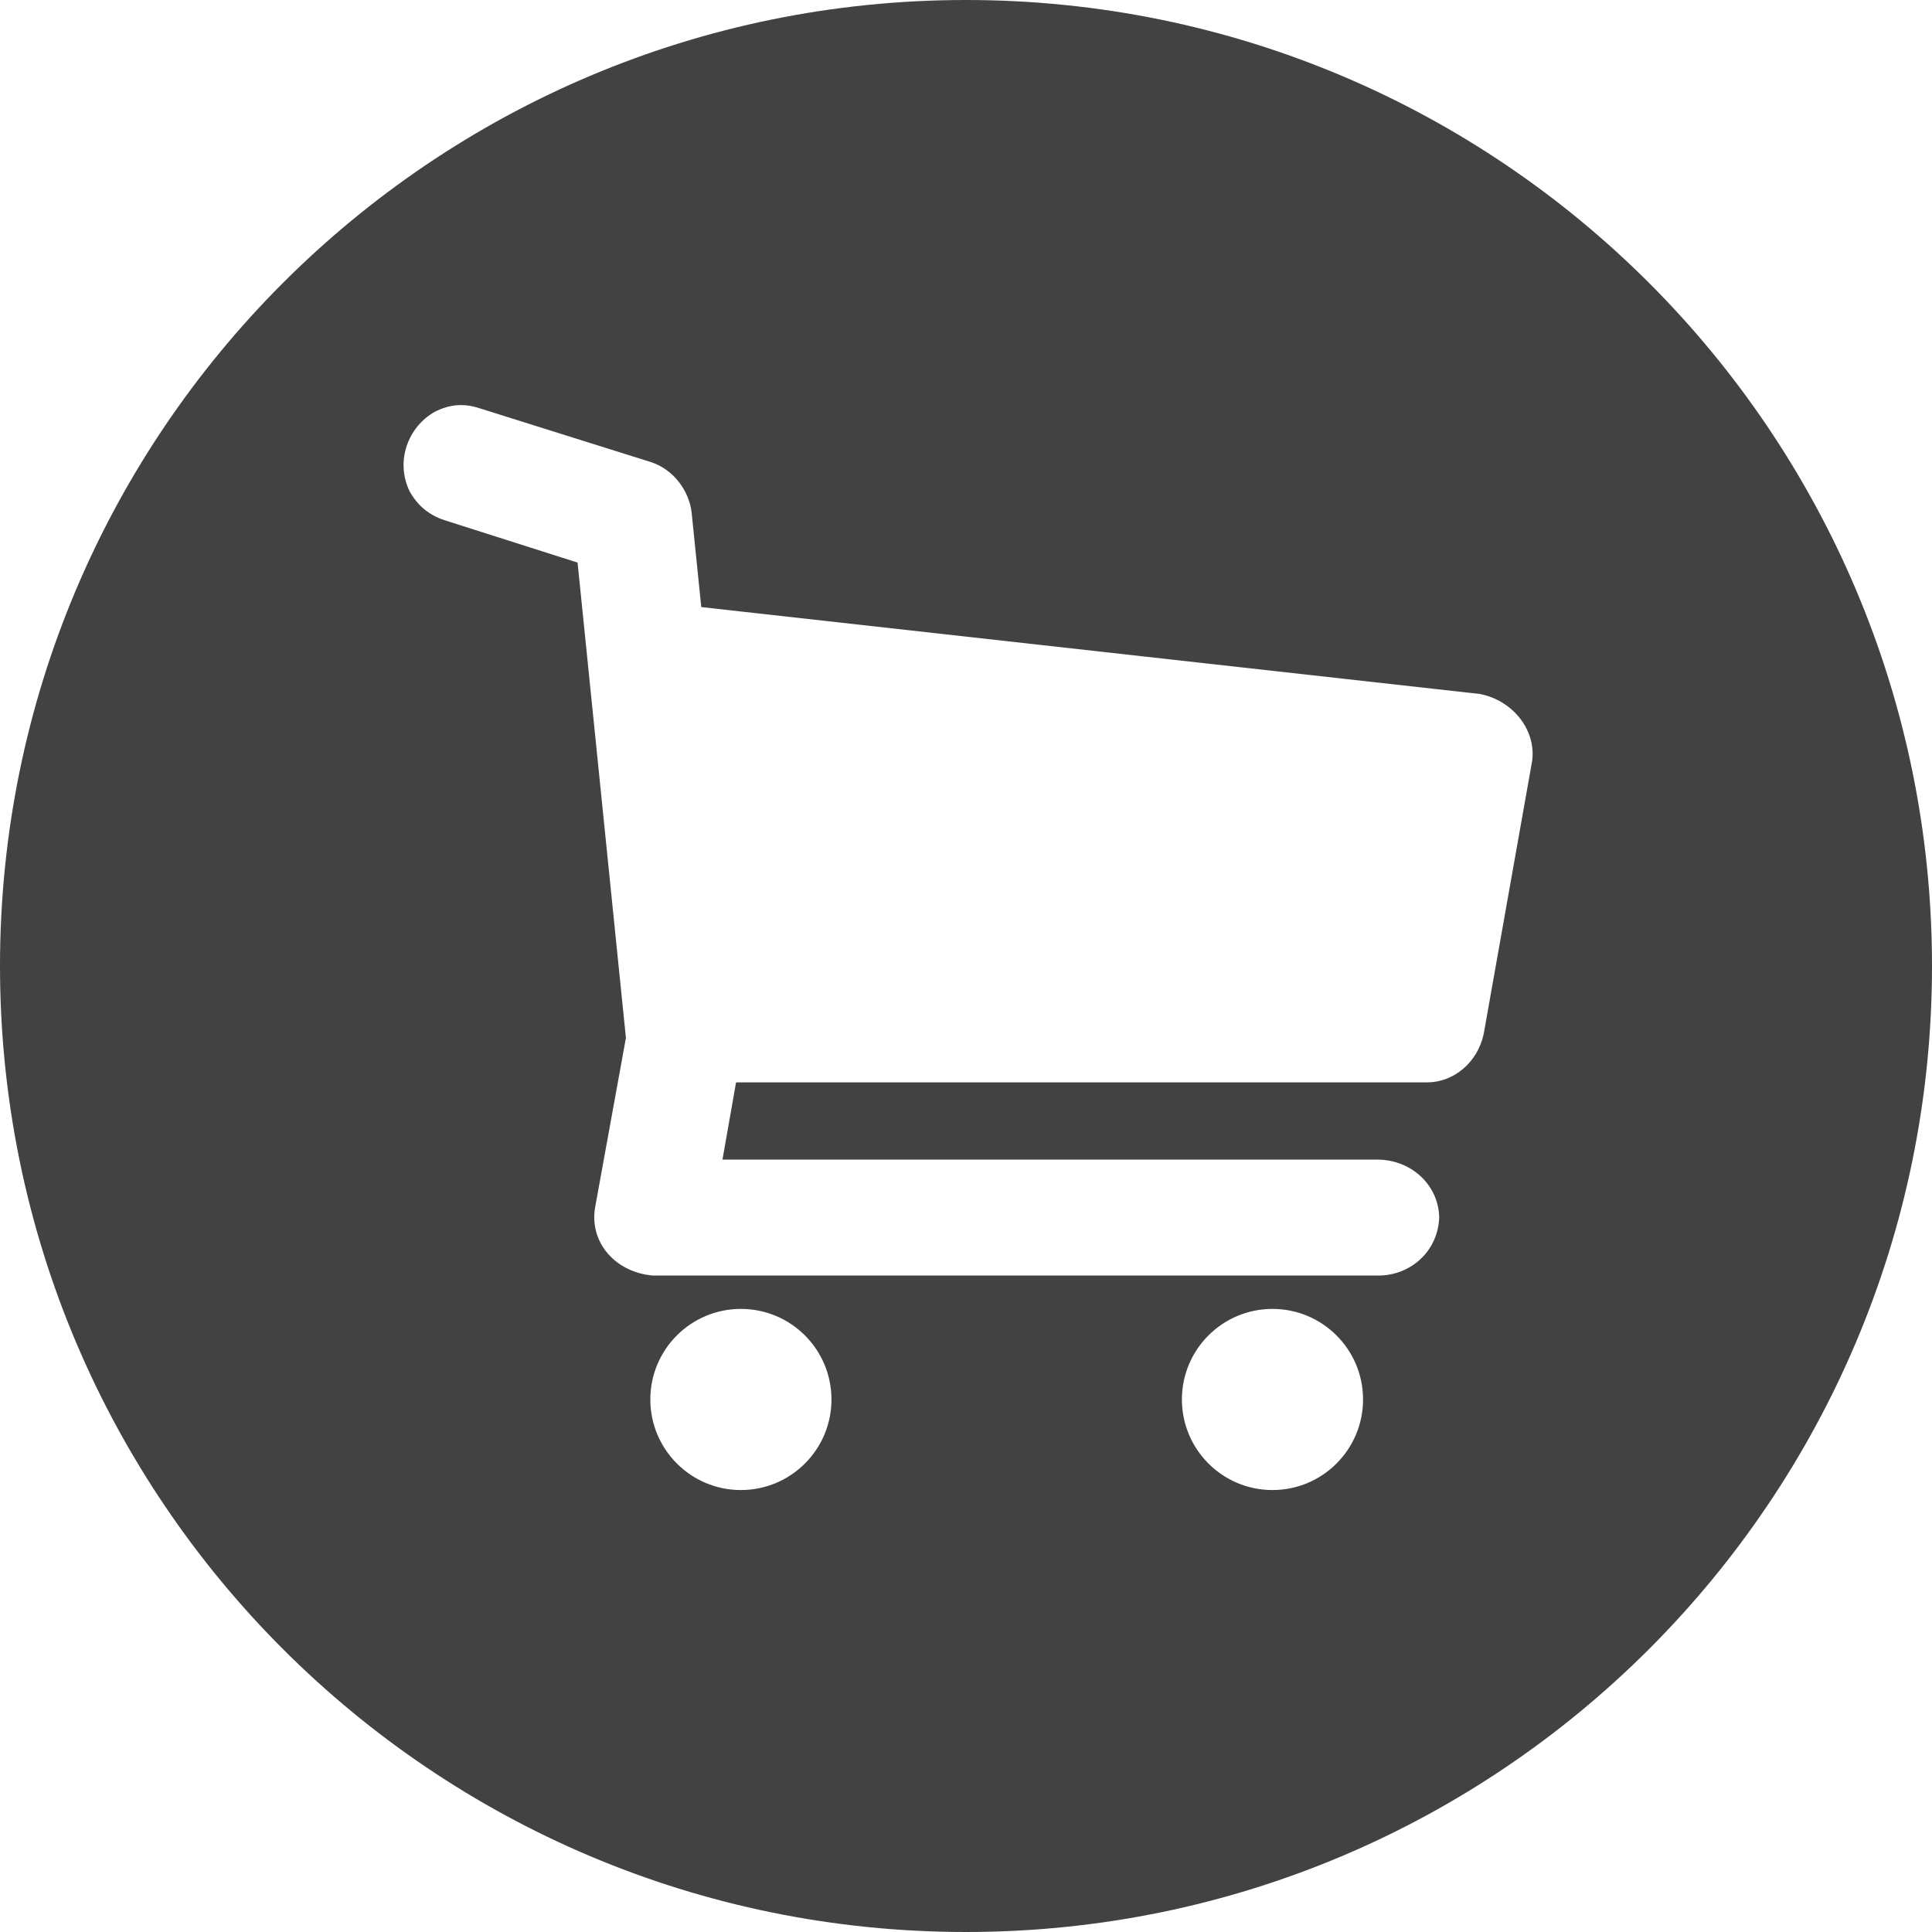 <svg width="41" height="41" viewBox="0 0 41 41" fill="none" xmlns="http://www.w3.org/2000/svg">
<path d="M20.5 0C9.178 0 0 9.178 0 20.5C0 31.822 9.178 41 20.5 41C31.822 41 41 31.822 41 20.5C41 9.178 31.822 0 20.5 0ZM10.167 8.661L13.816 9.807C14.299 9.966 14.621 10.414 14.677 10.873L14.882 12.883L31.403 14.727C32.112 14.864 32.611 15.505 32.512 16.163L31.486 21.944C31.355 22.548 30.854 22.963 30.297 22.97H15.62L15.332 24.609H29.271C30 24.634 30.534 25.189 30.542 25.838C30.512 26.577 29.916 27.061 29.271 27.069H13.856C13.079 27.005 12.508 26.388 12.627 25.635L13.283 22.026L12.257 11.939L9.429 11.038C9.101 10.929 8.855 10.723 8.691 10.423C8.381 9.772 8.671 9.052 9.224 8.741C9.54 8.577 9.848 8.556 10.167 8.661ZM15.723 27.777C16.784 27.777 17.645 28.637 17.645 29.699C17.645 30.76 16.784 31.621 15.723 31.621C14.662 31.621 13.801 30.76 13.801 29.699C13.801 28.637 14.661 27.777 15.723 27.777ZM27.004 27.777C28.065 27.777 28.926 28.637 28.926 29.699C28.926 30.76 28.065 31.621 27.004 31.621C25.942 31.621 25.082 30.76 25.082 29.699C25.082 28.637 25.942 27.777 27.004 27.777Z" fill="#434243"/>
</svg>
